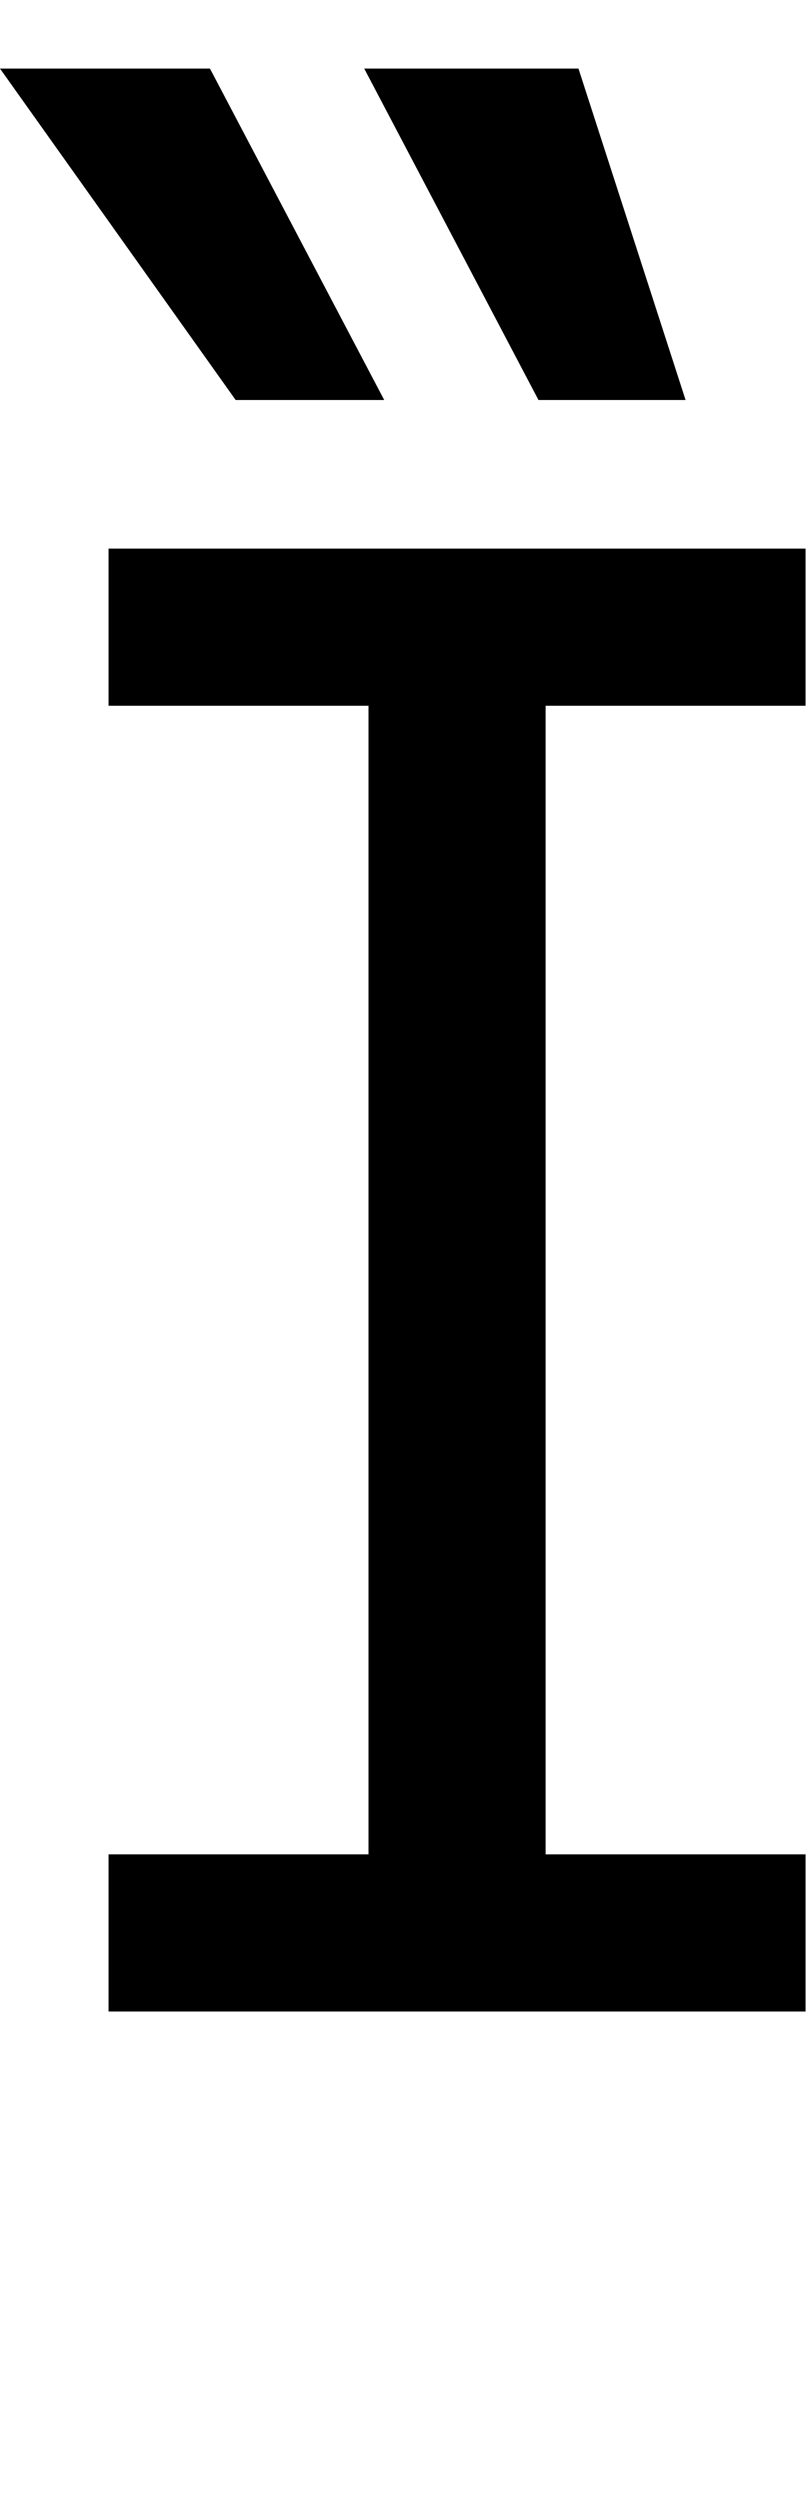 <svg id="svg-Idblgrave.1" xmlns="http://www.w3.org/2000/svg" width="113" height="350"><path d="M136 -1828H500V-220H136V0H1112V-220H748V-1828H1112V-2048H136ZM738 -2256H944L794 -2720H494ZM314 -2256H522L278 -2720H-16Z" transform="translate(1.6 281.6) scale(0.1)"/></svg>
